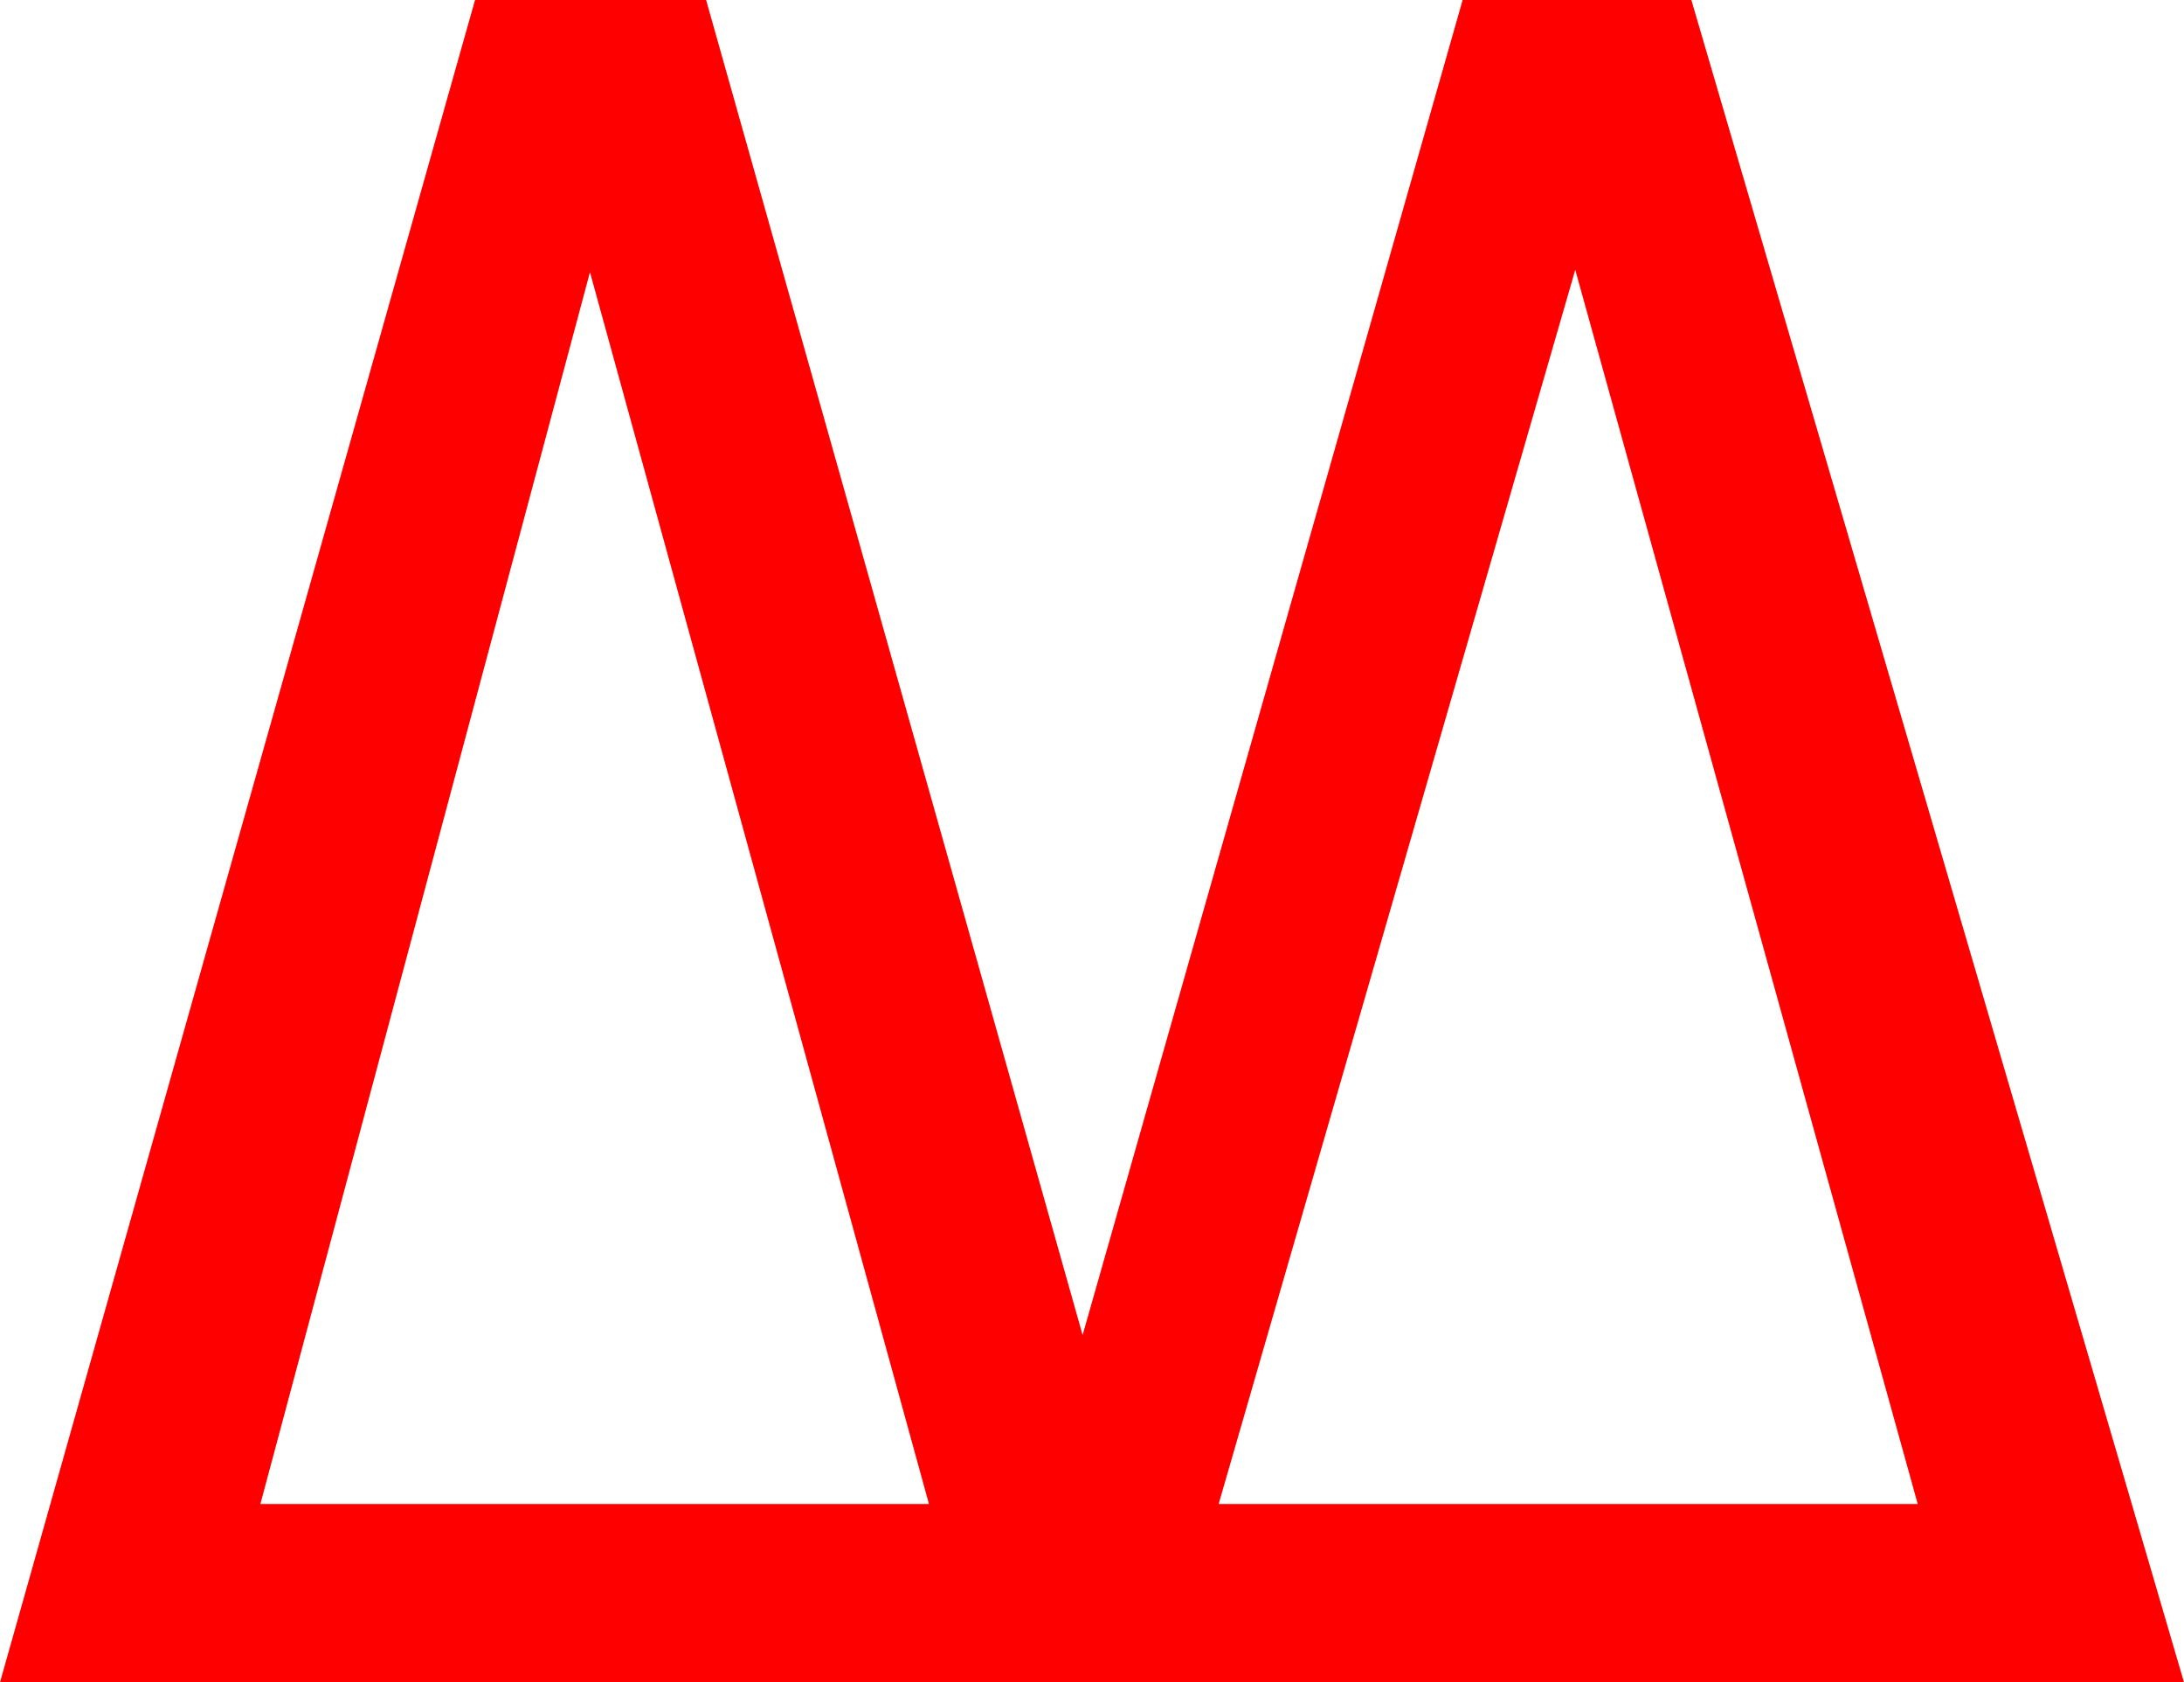 <?xml version="1.0" encoding="utf-8"?>
<!DOCTYPE svg PUBLIC "-//W3C//DTD SVG 1.1//EN" "http://www.w3.org/Graphics/SVG/1.1/DTD/svg11.dtd">
<svg width="54.551" height="42.012" xmlns="http://www.w3.org/2000/svg" xmlns:xlink="http://www.w3.org/1999/xlink" xmlns:xml="http://www.w3.org/XML/1998/namespace" version="1.1">
  <g>
    <g>
      <path style="fill:#FF0000;fill-opacity:1" d="M14.736,6.797L6.504,37.559 23.203,37.559 14.736,6.797z M39.346,6.738L30.439,37.559 47.9,37.559 39.346,6.738z M11.865,0L17.637,0 27.041,33.34 36.533,0 42.246,0 54.551,42.012 0,42.012 11.865,0z" />
    </g>
  </g>
</svg>
